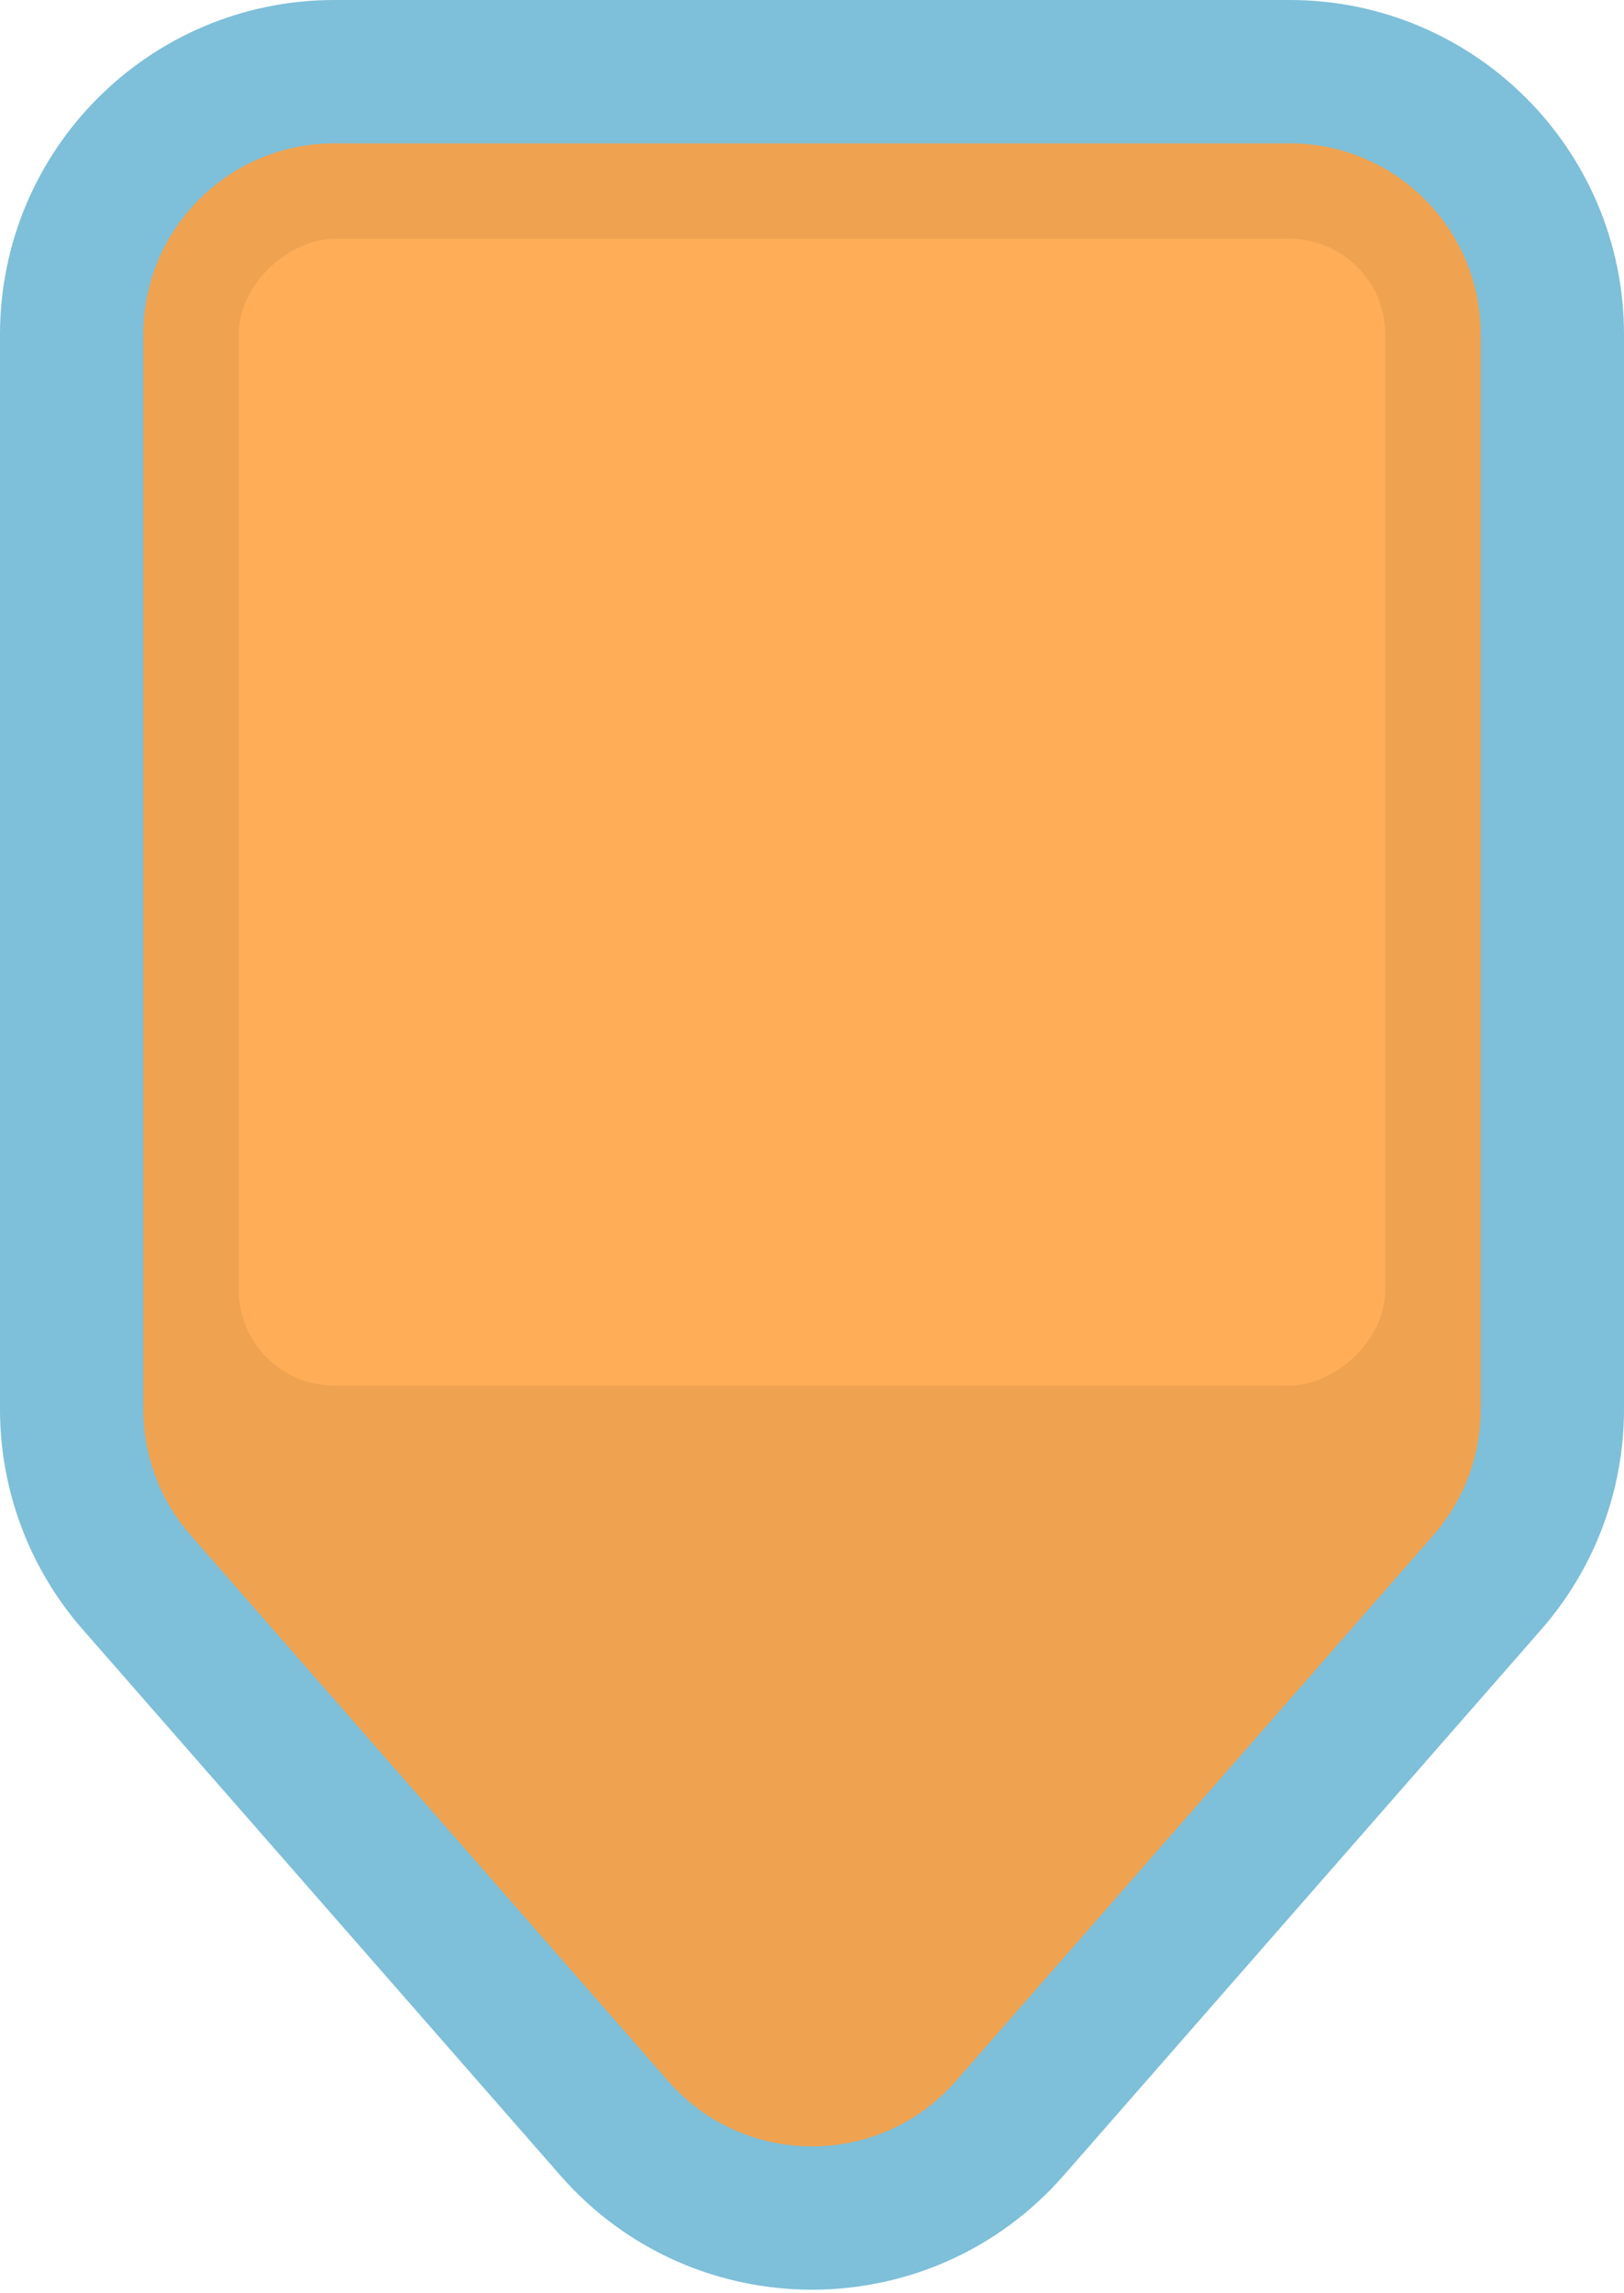 <svg width="68" height="96" viewBox="0 0 68 96" fill="none" xmlns="http://www.w3.org/2000/svg">
<path d="M3 58.994C3 61.659 3.967 64.233 5.722 66.238L25.722 89.095C30.104 94.103 37.896 94.103 42.278 89.095L62.278 66.238C64.033 64.233 65 61.659 65 58.994L65 14C65 7.925 60.075 3 54 3L14 3C7.925 3 3 7.925 3 14L3 58.994Z" fill="#EFA351" stroke="#7EBFD9" stroke-width="6"/>
<rect x="10" y="58" width="48" height="48" rx="4" transform="rotate(-90 10 58)" fill="#FFAE57"/>
</svg>
